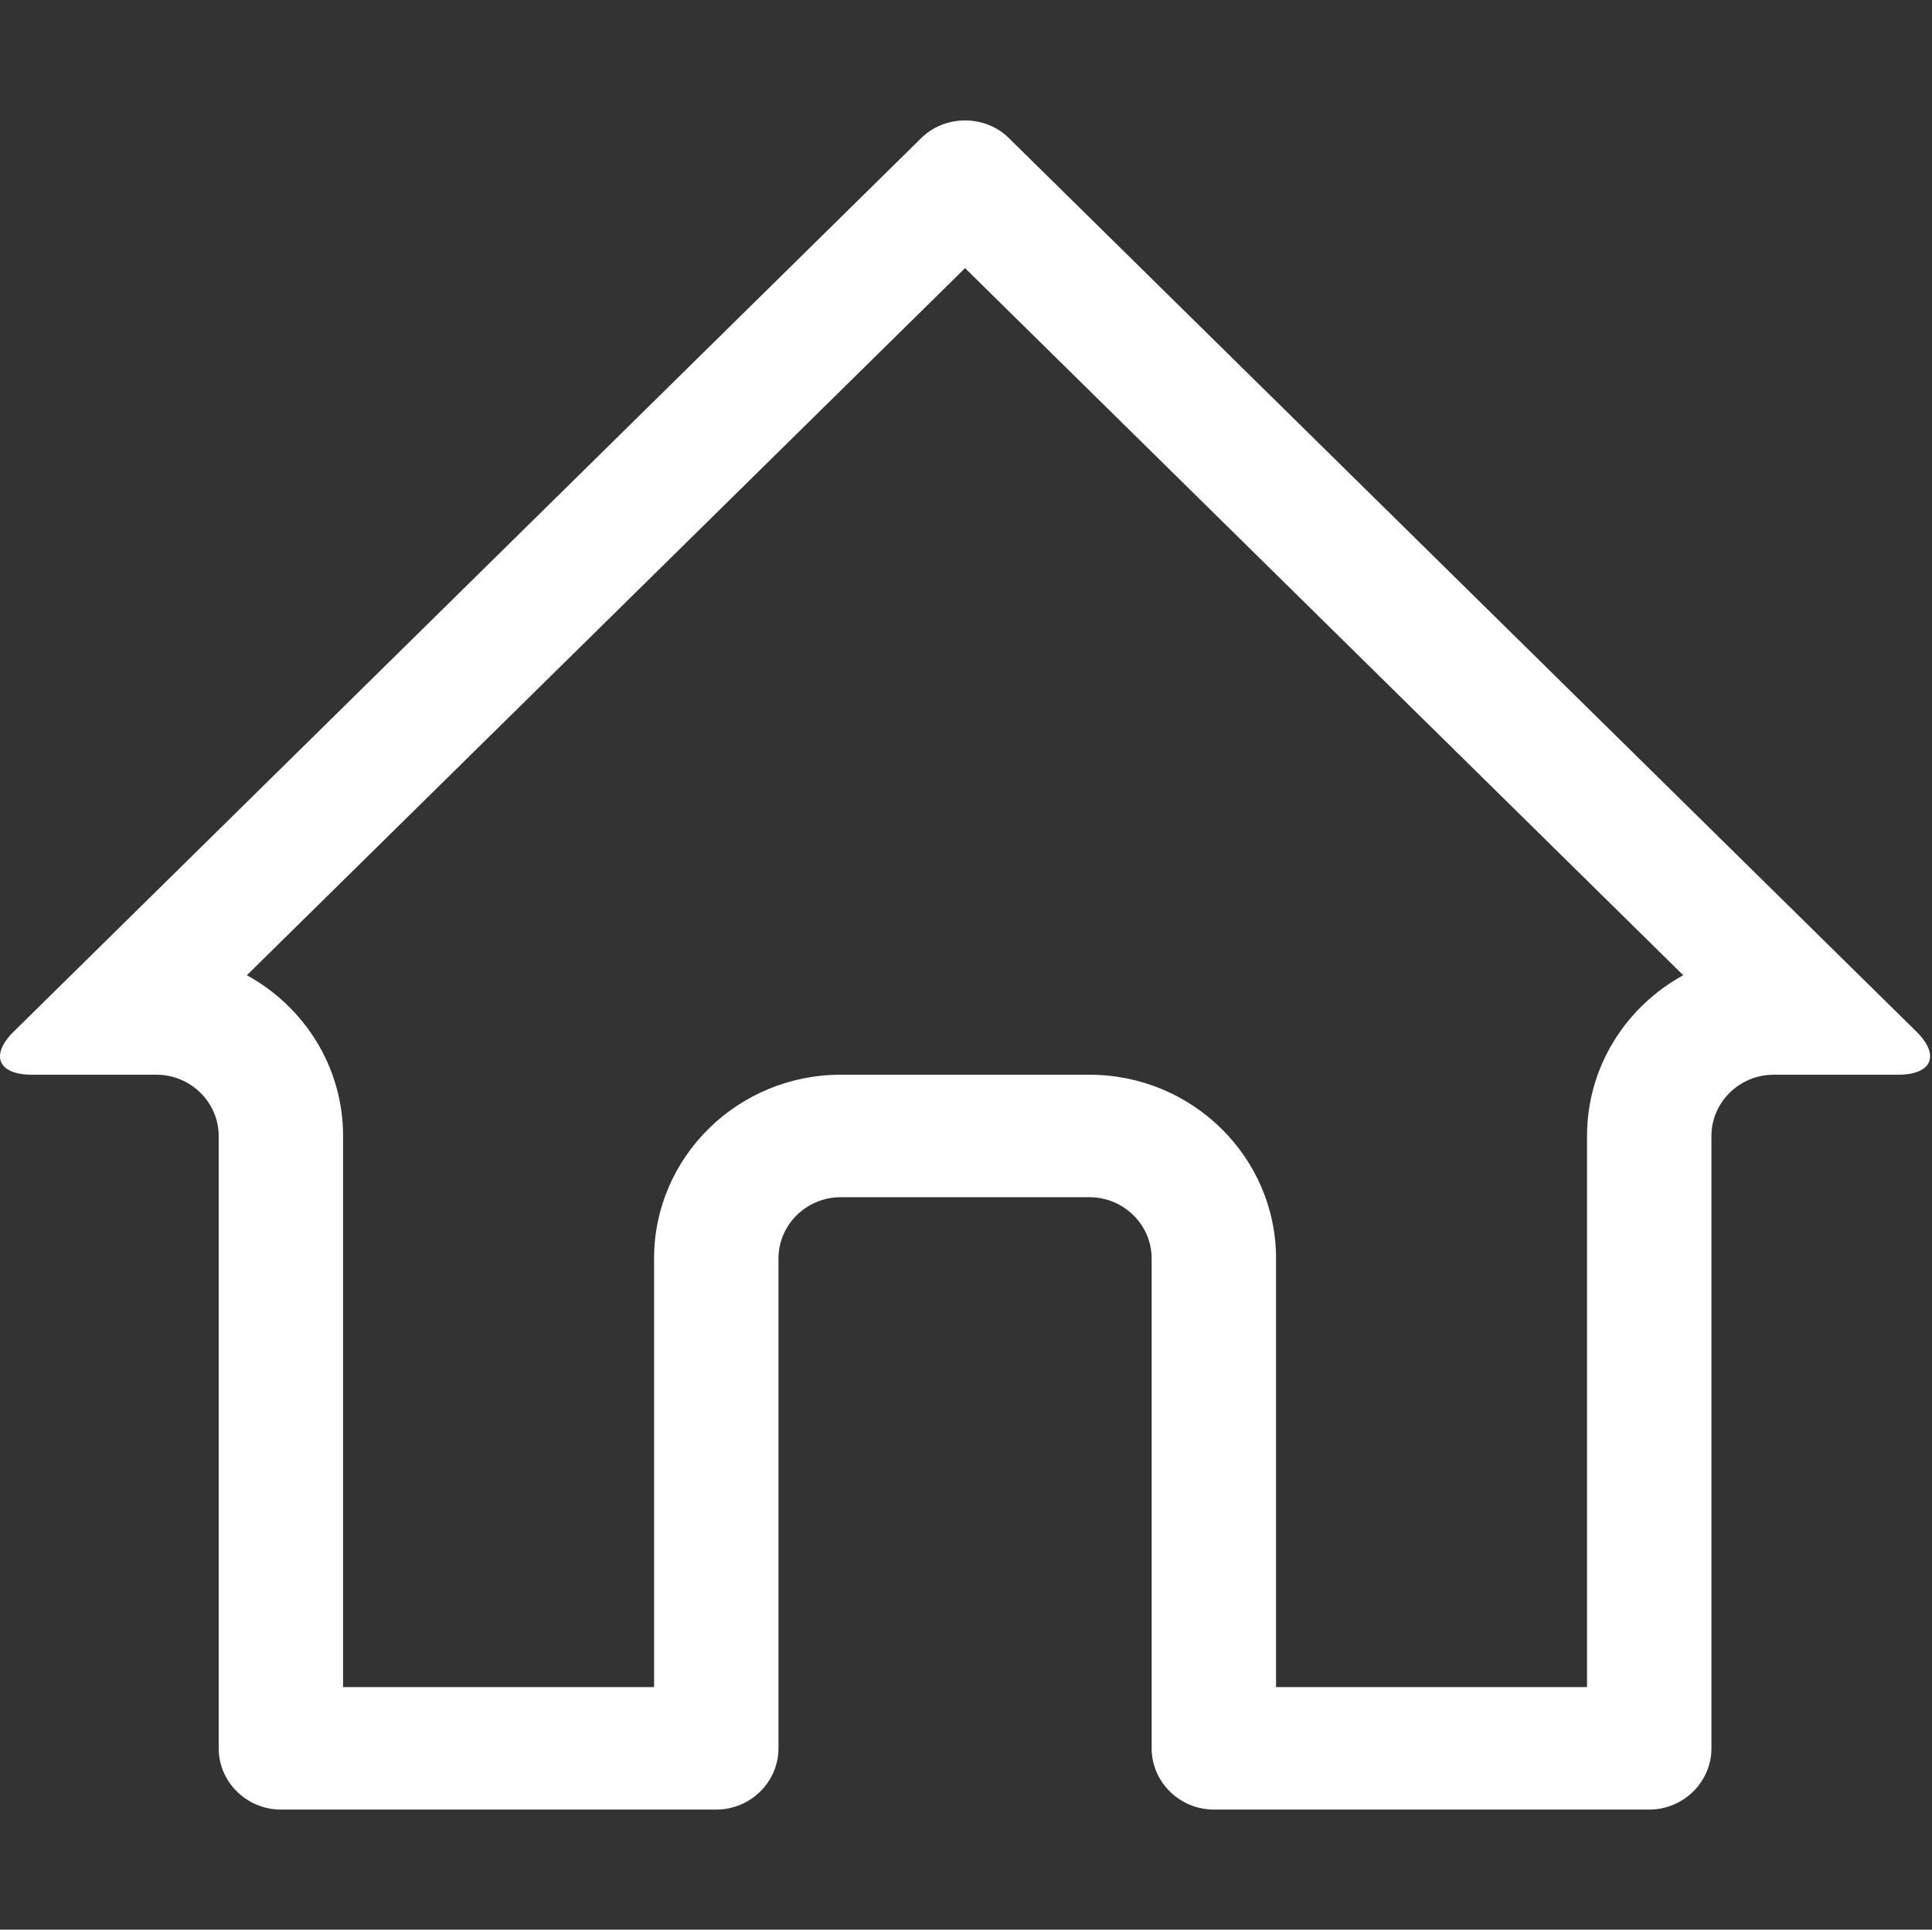<?xml version="1.0" standalone="no"?><!DOCTYPE svg PUBLIC "-//W3C//DTD SVG 1.1//EN" "http://www.w3.org/Graphics/SVG/1.1/DTD/svg11.dtd"><svg t="1560869207624" class="icon" style="" viewBox="0 0 1025 1024" version="1.1" xmlns="http://www.w3.org/2000/svg" p-id="6831" xmlns:xlink="http://www.w3.org/1999/xlink" width="200.195" height="200"><rect x="0" y="0" width="1025" height="1024" fill="#333333" stroke="none"/><defs><style type="text/css"></style></defs><path d="M512.001 142.293l381.025 375.222c-30.419 16.694-51.044 48.613-51.044 85.302l0 292.46-164.993 0L676.989 667.808c0-53.758-44.404-97.488-98.991-97.488l-131.996 0c-54.586 0-98.992 43.729-98.992 97.488l0 227.469-164.99 0L182.019 602.818c0-36.689-20.625-68.608-51.042-85.302L512.001 142.293M512.001 63.908c-8.444 0-16.952 3.11-23.334 9.456l-481.309 473.982c-12.823 12.631-8.443 22.974 9.67 22.974l65.995 0c18.112 0 32.998 14.599 32.998 32.498L116.022 927.773c0 17.896 14.888 32.498 32.999 32.498l230.988 0c18.108 0 32.997-14.601 32.997-32.498L413.006 667.808c0-17.897 14.888-32.495 32.996-32.495l131.996 0c18.107 0 32.996 14.597 32.996 32.495L610.994 927.773c0 17.896 14.888 32.498 32.999 32.498l230.988 0c18.107 0 32.997-14.601 32.997-32.498L907.978 602.818c0-17.898 14.889-32.498 32.996-32.498l65.999 0c18.108 0 22.492-10.343 9.667-22.974l-481.309-473.982C528.95 67.017 520.444 63.908 512.001 63.908L512.001 63.908z" p-id="6832" fill="#ffffff"></path></svg>